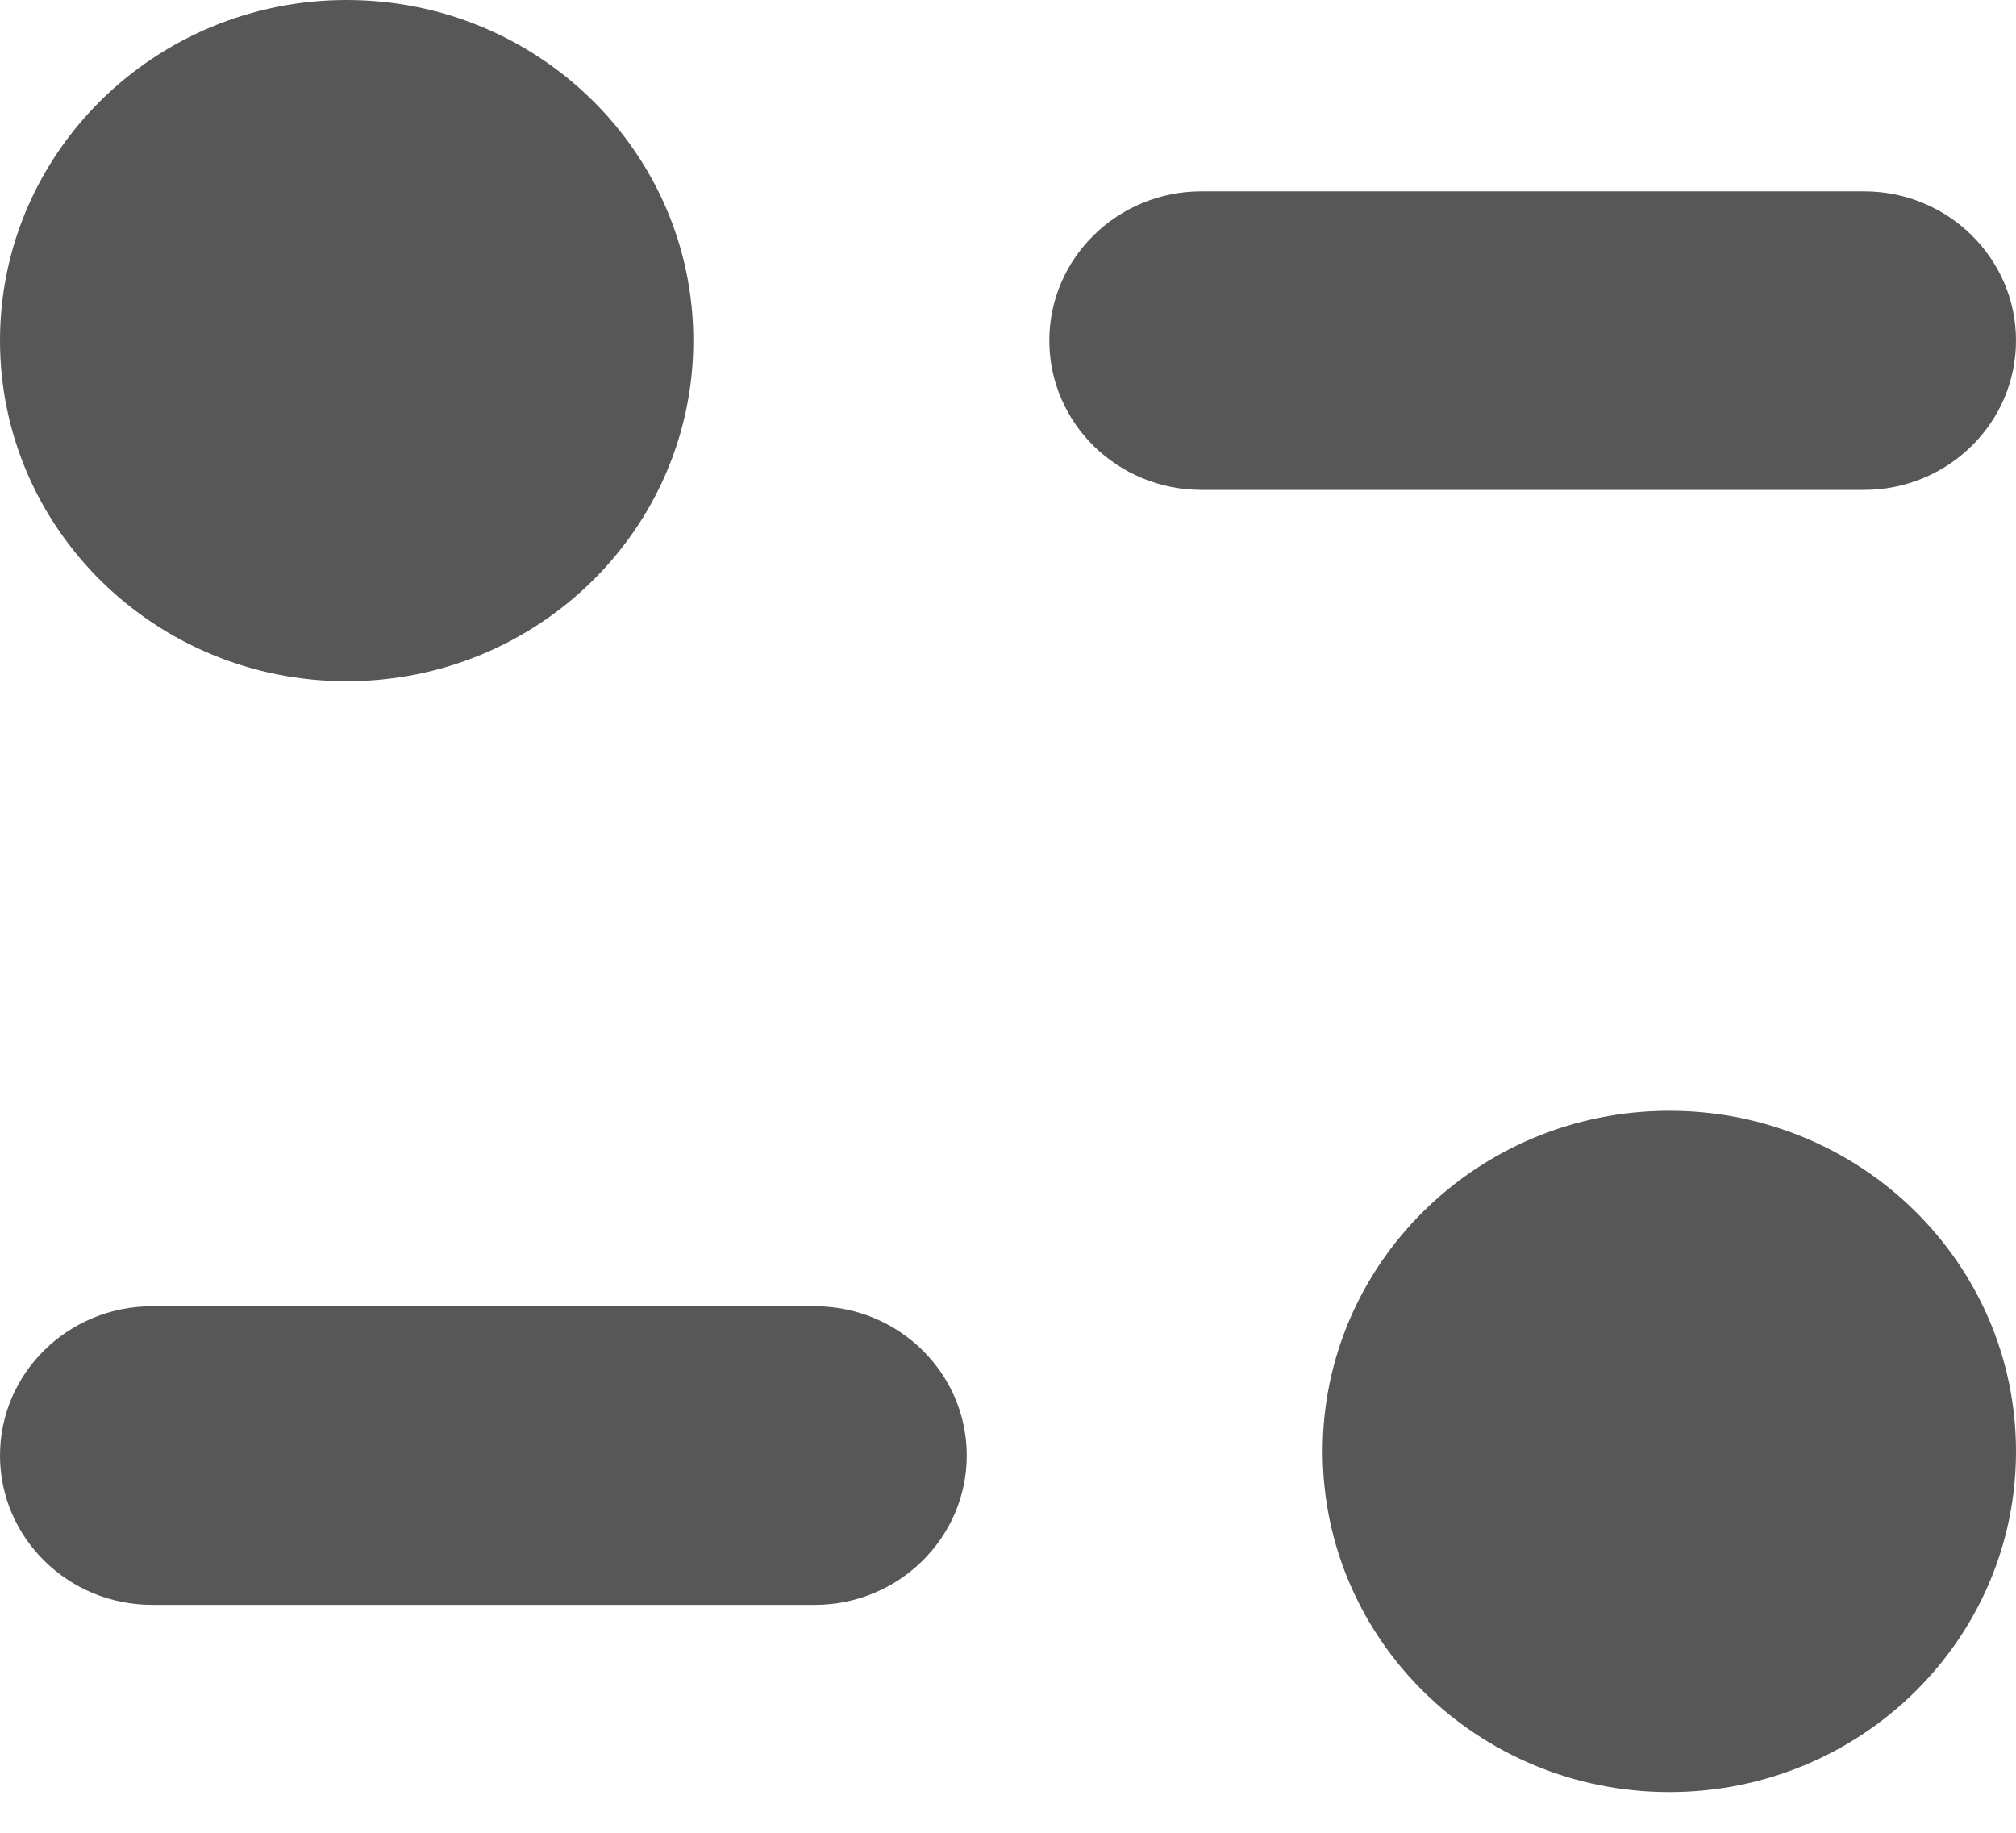 <svg width="22" height="20" viewBox="0 0 22 20" fill="none" xmlns="http://www.w3.org/2000/svg">
<path d="M18.217 12.121C20.307 12.121 22 13.786 22 15.839C22 17.891 20.307 19.556 18.217 19.556C16.128 19.556 14.434 17.891 14.434 15.839C14.434 13.786 16.128 12.121 18.217 12.121ZM8.892 14.254C9.807 14.254 10.55 14.984 10.55 15.883C10.55 16.781 9.807 17.513 8.892 17.513H1.659C0.743 17.513 0 16.781 0 15.883C0 14.984 0.743 14.254 1.659 14.254H8.892ZM3.783 0C5.873 0 7.566 1.664 7.566 3.716C7.566 5.77 5.873 7.434 3.783 7.434C1.694 7.434 0 5.77 0 3.716C0 1.664 1.694 0 3.783 0ZM20.343 2.088C21.257 2.088 22 2.818 22 3.716C22 4.616 21.257 5.346 20.343 5.346H13.11C12.194 5.346 11.451 4.616 11.451 3.716C11.451 2.818 12.194 2.088 13.11 2.088H20.343Z" fill="#575757"/>
</svg>
